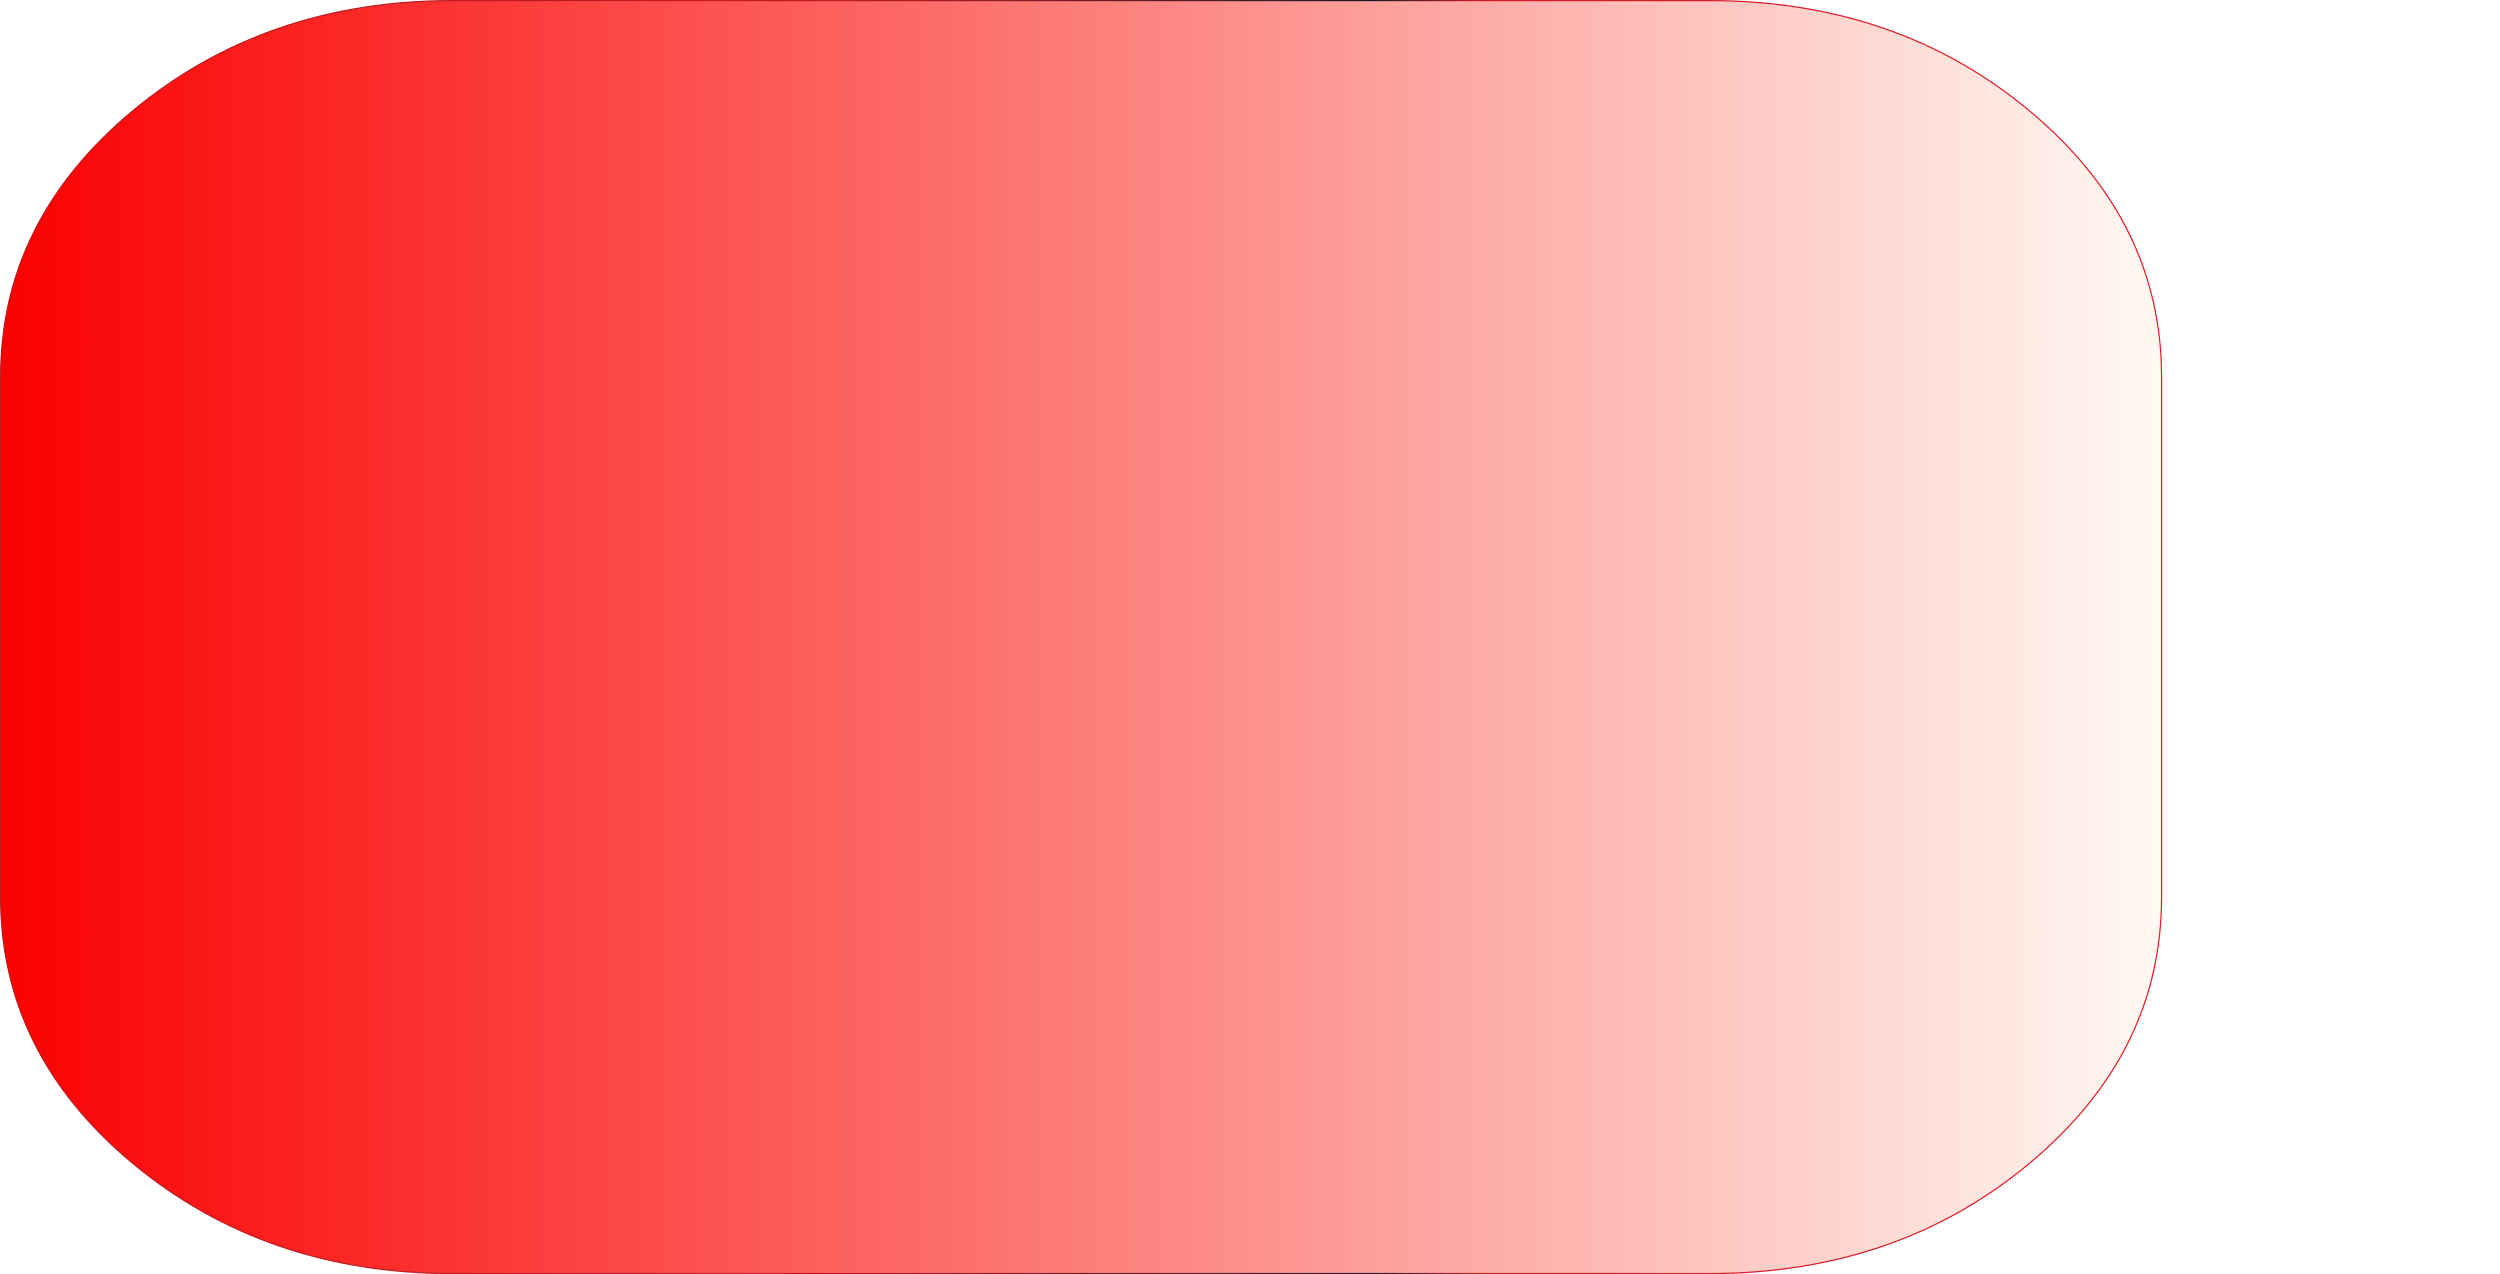<?xml version="1.0" encoding="UTF-8" standalone="no"?>
<svg xmlns:xlink="http://www.w3.org/1999/xlink" height="104.1px" width="204.25px" xmlns="http://www.w3.org/2000/svg">
  <g transform="matrix(1.0, 0.0, 0.0, 1.0, 87.85, 54.05)">
    <use height="104.1" transform="matrix(1.0, 0.0, 0.0, 1.0, -87.85, -54.05)" width="176.65" xlink:href="#shape0"/>
    <use height="38.1" transform="matrix(1.0, 0.0, 0.0, 1.0, -85.4, -16.0)" width="201.8" xlink:href="#text0"/>
  </g>
  <defs>
    <g id="shape0" transform="matrix(1.0, 0.0, 0.0, 1.0, 87.85, 54.05)">
      <path d="M77.95 -45.0 Q88.75 -36.0 88.75 -23.25 L88.75 19.25 Q88.75 32.0 77.95 41.0 67.15 50.0 51.8 50.0 L-50.85 50.0 Q-66.15 50.0 -77.0 41.0 -87.8 32.0 -87.8 19.25 L-87.8 -23.25 Q-87.8 -36.0 -77.0 -45.0 -66.15 -54.0 -50.85 -54.0 L51.8 -54.0 Q67.15 -54.0 77.95 -45.0" fill="url(#gradient0)" fill-rule="evenodd" stroke="none"/>
      <path d="M77.95 -45.0 Q67.15 -54.0 51.8 -54.0 L-50.85 -54.0 Q-66.15 -54.0 -77.0 -45.0 -87.8 -36.0 -87.8 -23.25 L-87.8 19.25 Q-87.8 32.0 -77.0 41.0 -66.15 50.0 -50.85 50.0 L51.8 50.0 Q67.15 50.0 77.95 41.0 88.75 32.0 88.75 19.25 L88.75 -23.25 Q88.75 -36.0 77.95 -45.0 Z" fill="none" stroke="url(#gradient1)" stroke-linecap="round" stroke-linejoin="round" stroke-width="0.1"/>
    </g>
    <linearGradient gradientTransform="matrix(0.108, 0.0, 0.0, 0.064, 0.45, -2.0)" gradientUnits="userSpaceOnUse" id="gradient0" spreadMethod="pad" x1="-819.2" x2="819.2">
      <stop offset="0.0" stop-color="#fa0000"/>
      <stop offset="1.0" stop-color="#fffaf3"/>
    </linearGradient>
    <linearGradient gradientTransform="matrix(0.108, 0.0, 0.0, 0.064, 0.45, -2.0)" gradientUnits="userSpaceOnUse" id="gradient1" spreadMethod="pad" x1="-819.2" x2="819.2">
      <stop offset="0.0" stop-color="#b11c1e"/>
      <stop offset="0.38" stop-color="#c51b23"/>
      <stop offset="0.635" stop-color="#151b26"/>
      <stop offset="0.686" stop-color="#d51b27"/>
      <stop offset="1.0" stop-color="#e7192c"/>
    </linearGradient>
  </defs>
</svg>
